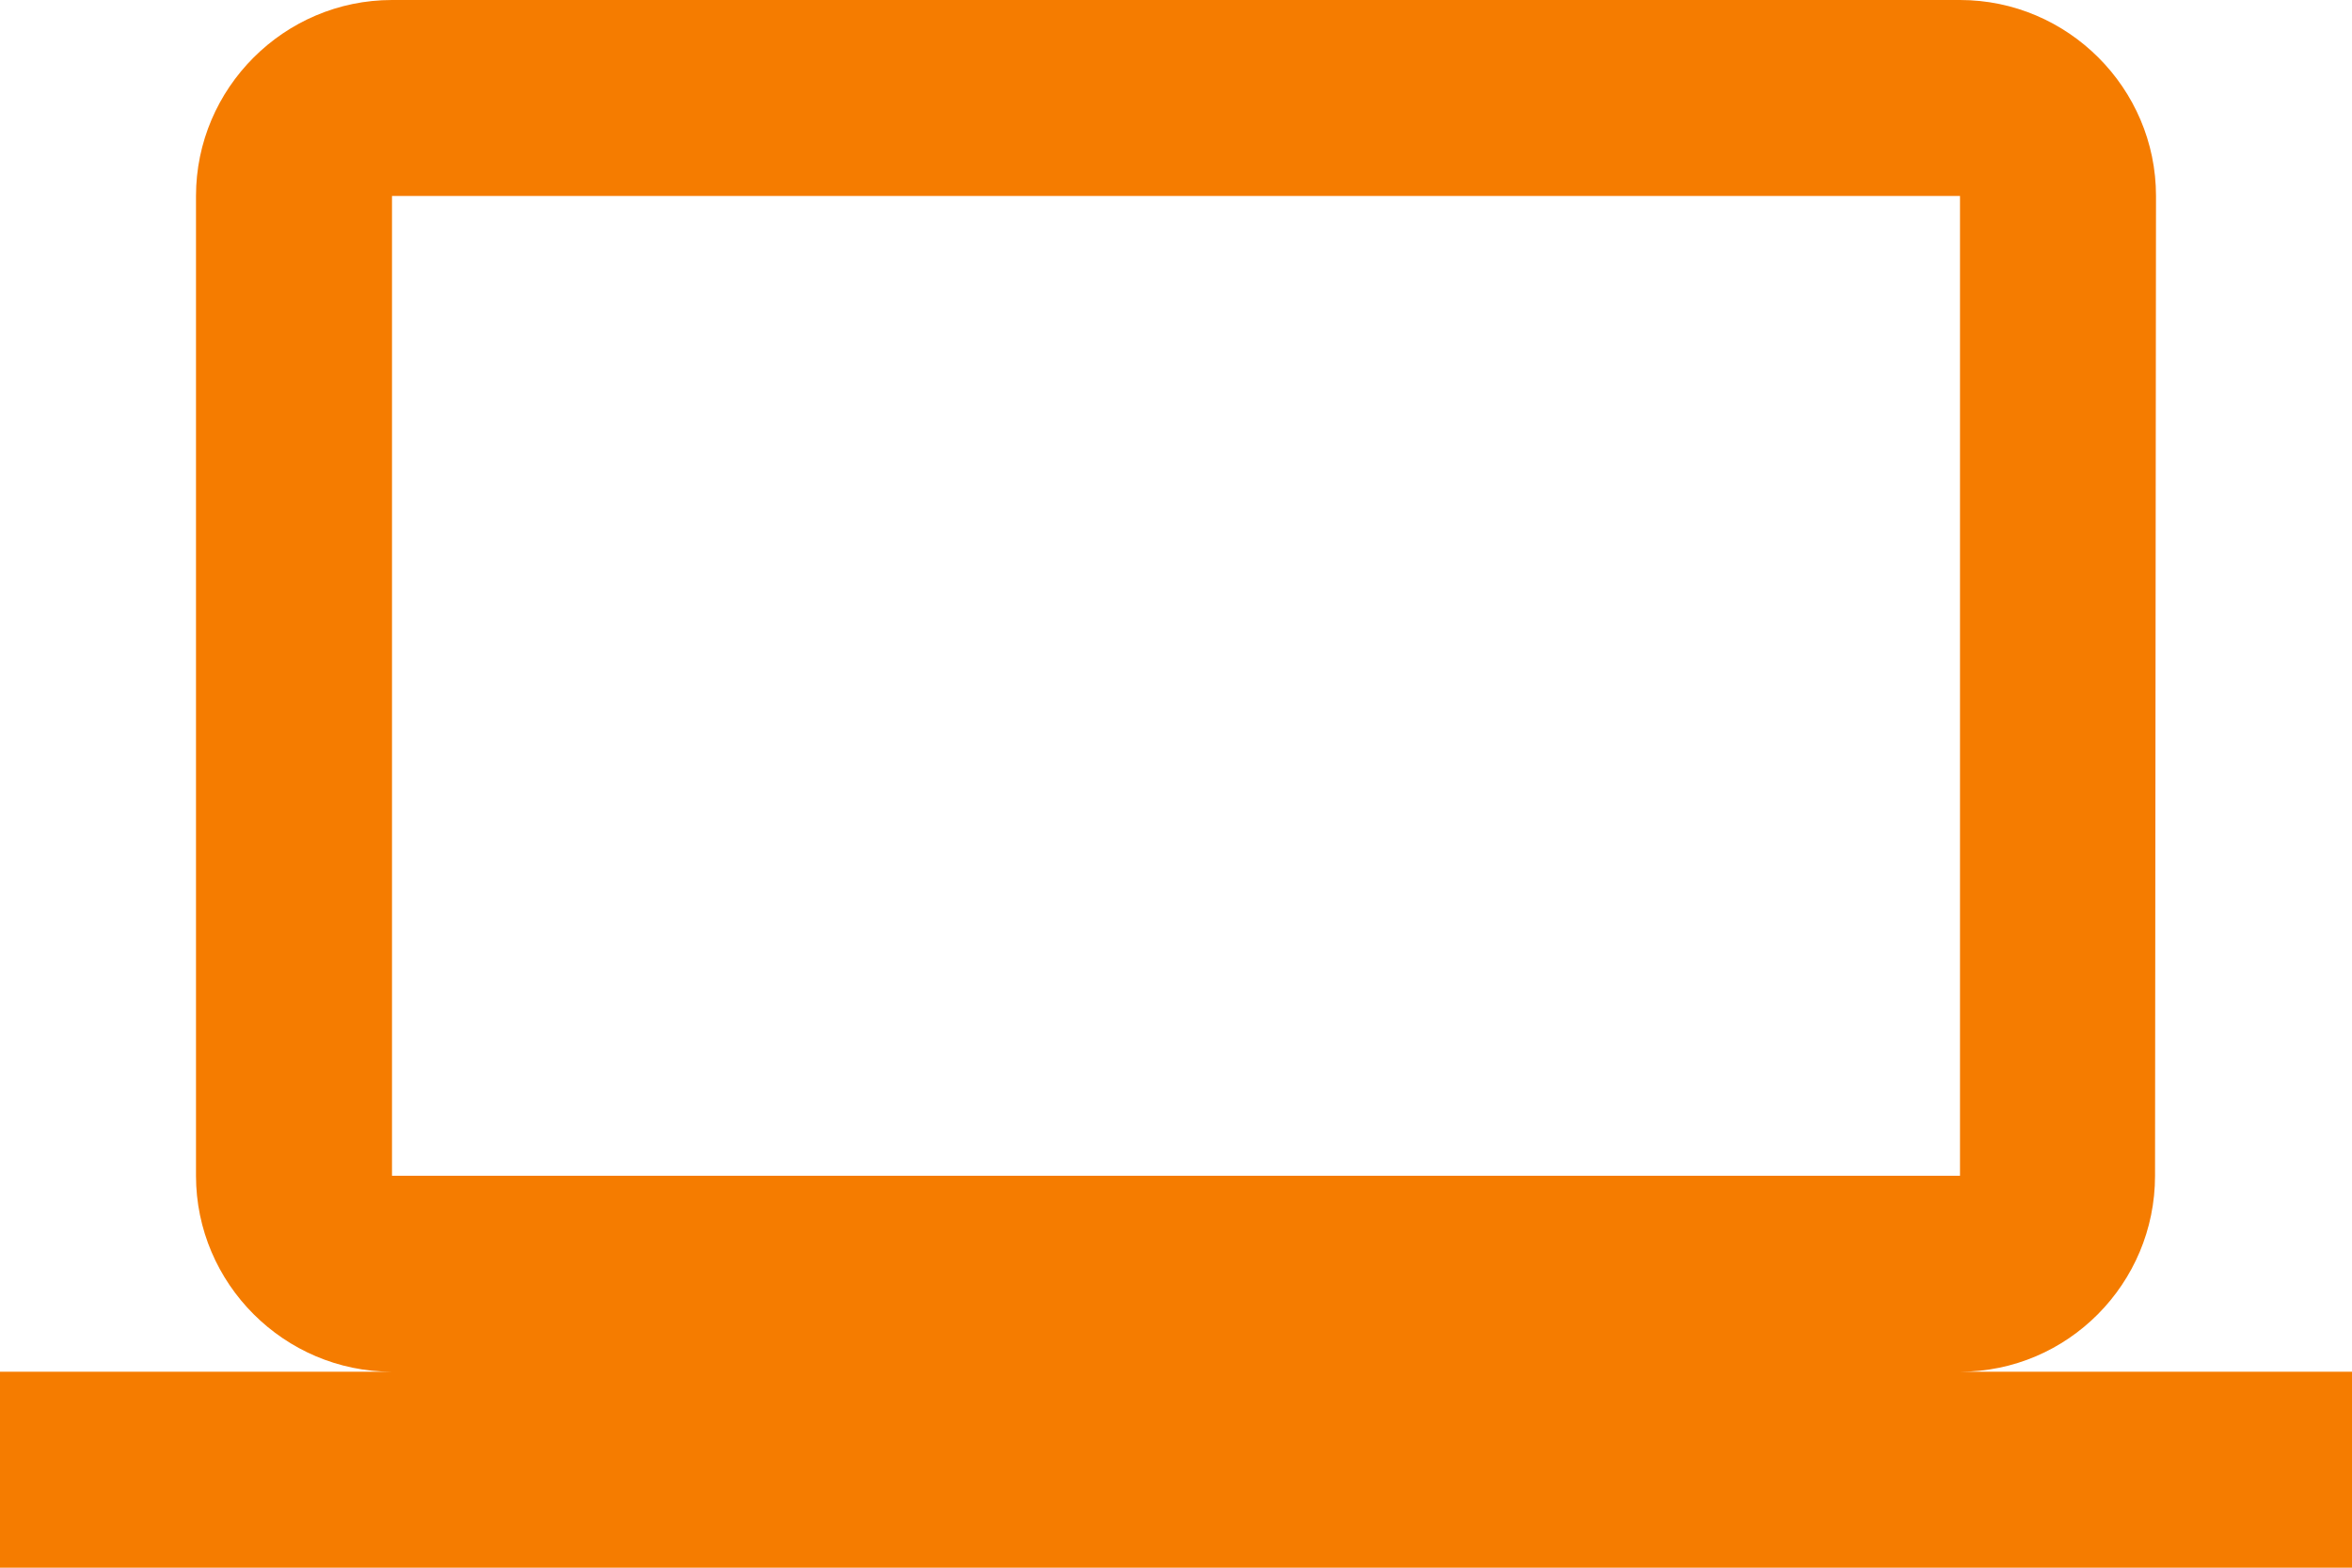 <svg xmlns="http://www.w3.org/2000/svg" xmlns:xlink="http://www.w3.org/1999/xlink" width="90" height="60" version="1.1" viewBox="0 0 90 60"><title>ic_computer_black_24px</title><desc>Created with Sketch.</desc><g id="Page-1" fill="none" fill-rule="evenodd" stroke="none" stroke-width="1"><g id="Desktop-HD" fill="#F57C00" fill-rule="nonzero" transform="translate(-443, -508)"><g id="Group-10" transform="translate(388, 393)"><g id="Group-5" transform="translate(0, 59)"><g id="Group-9"><g id="ic_computer_black_24px" transform="translate(55, 56)"><path id="Shape" d="M75,52.5 C79.125,52.5 82.463,49.125 82.463,45 L82.5,7.5 C82.5,3.375 79.125,0 75,0 L15,0 C10.875,0 7.5,3.375 7.5,7.5 L7.5,45 C7.5,49.125 10.875,52.5 15,52.5 L0,52.5 L0,60 L90,60 L90,52.5 L75,52.5 Z M15,7.5 L75,7.5 L75,45 L15,45 L15,7.5 Z"/></g></g></g></g></g></g></svg>